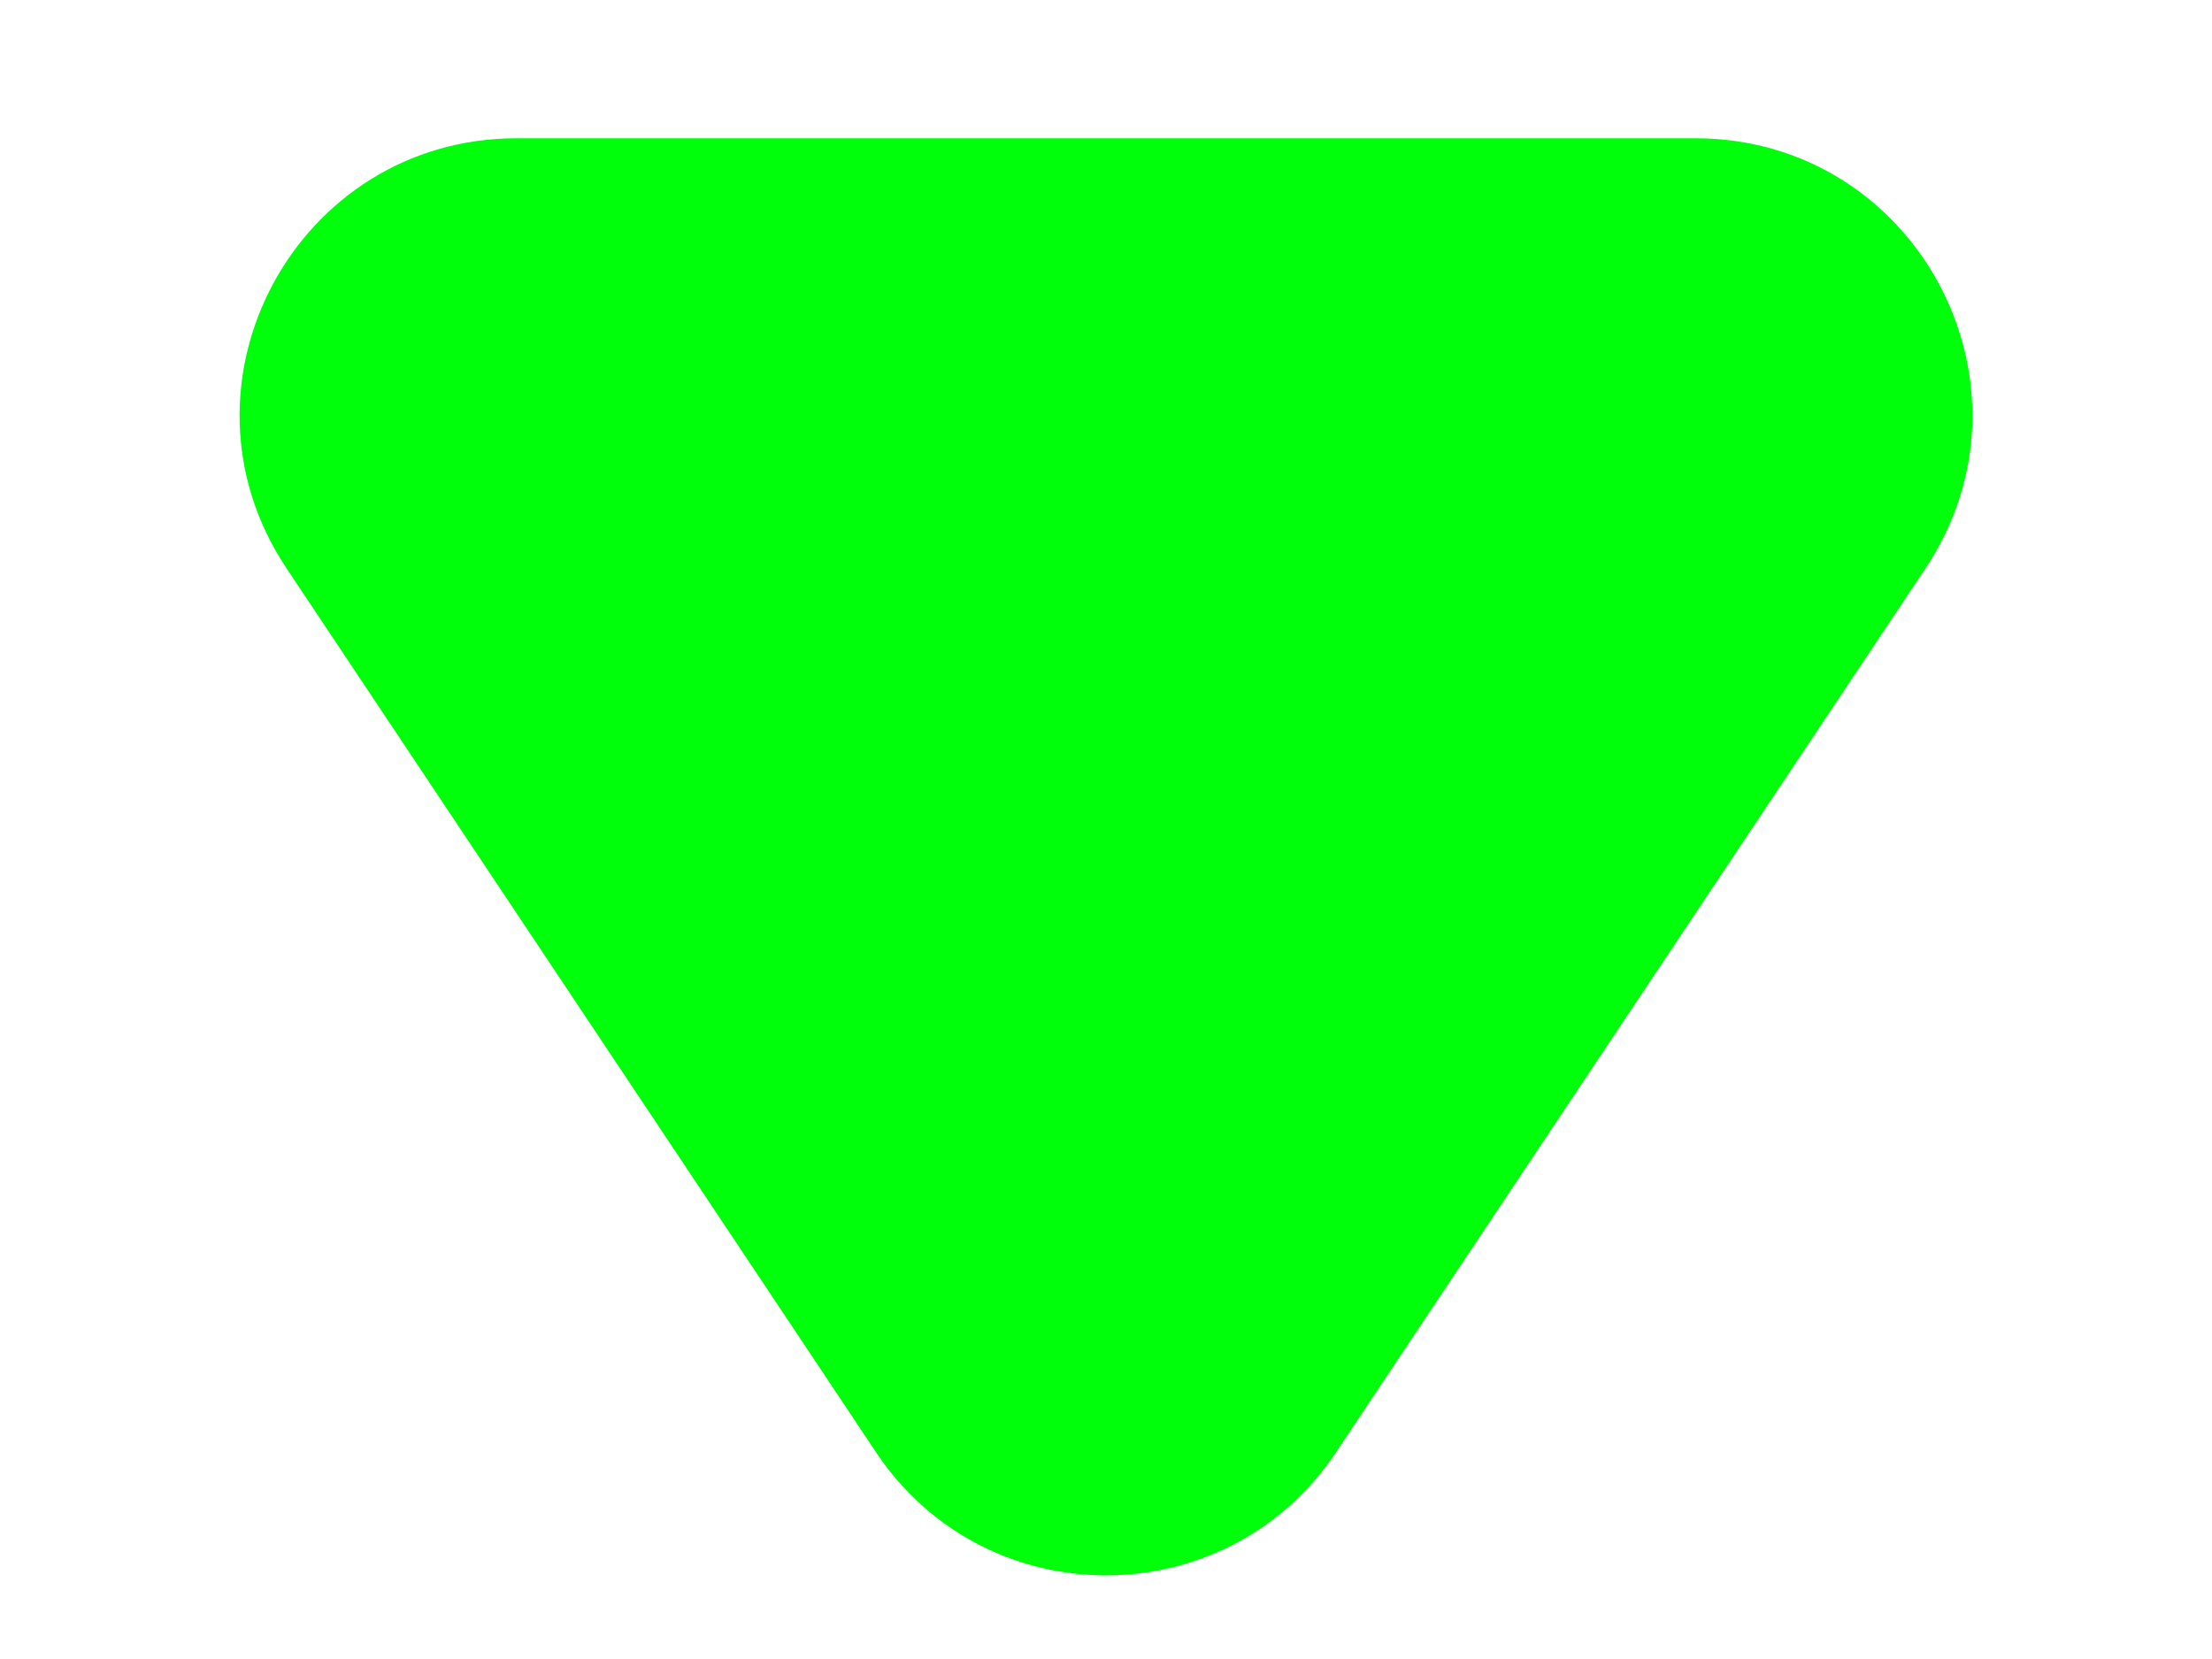 <svg width="8" height="6" viewBox="0 0 8 6" fill="none" xmlns="http://www.w3.org/2000/svg">
<path d="M1.036 2.055C0.593 1.39 1.07 0.5 1.869 0.5L6.131 0.5C6.93 0.5 7.407 1.39 6.964 2.055L4.832 5.252C4.436 5.846 3.564 5.846 3.168 5.252L1.036 2.055Z" fill="#00FF0A"/>
</svg>
